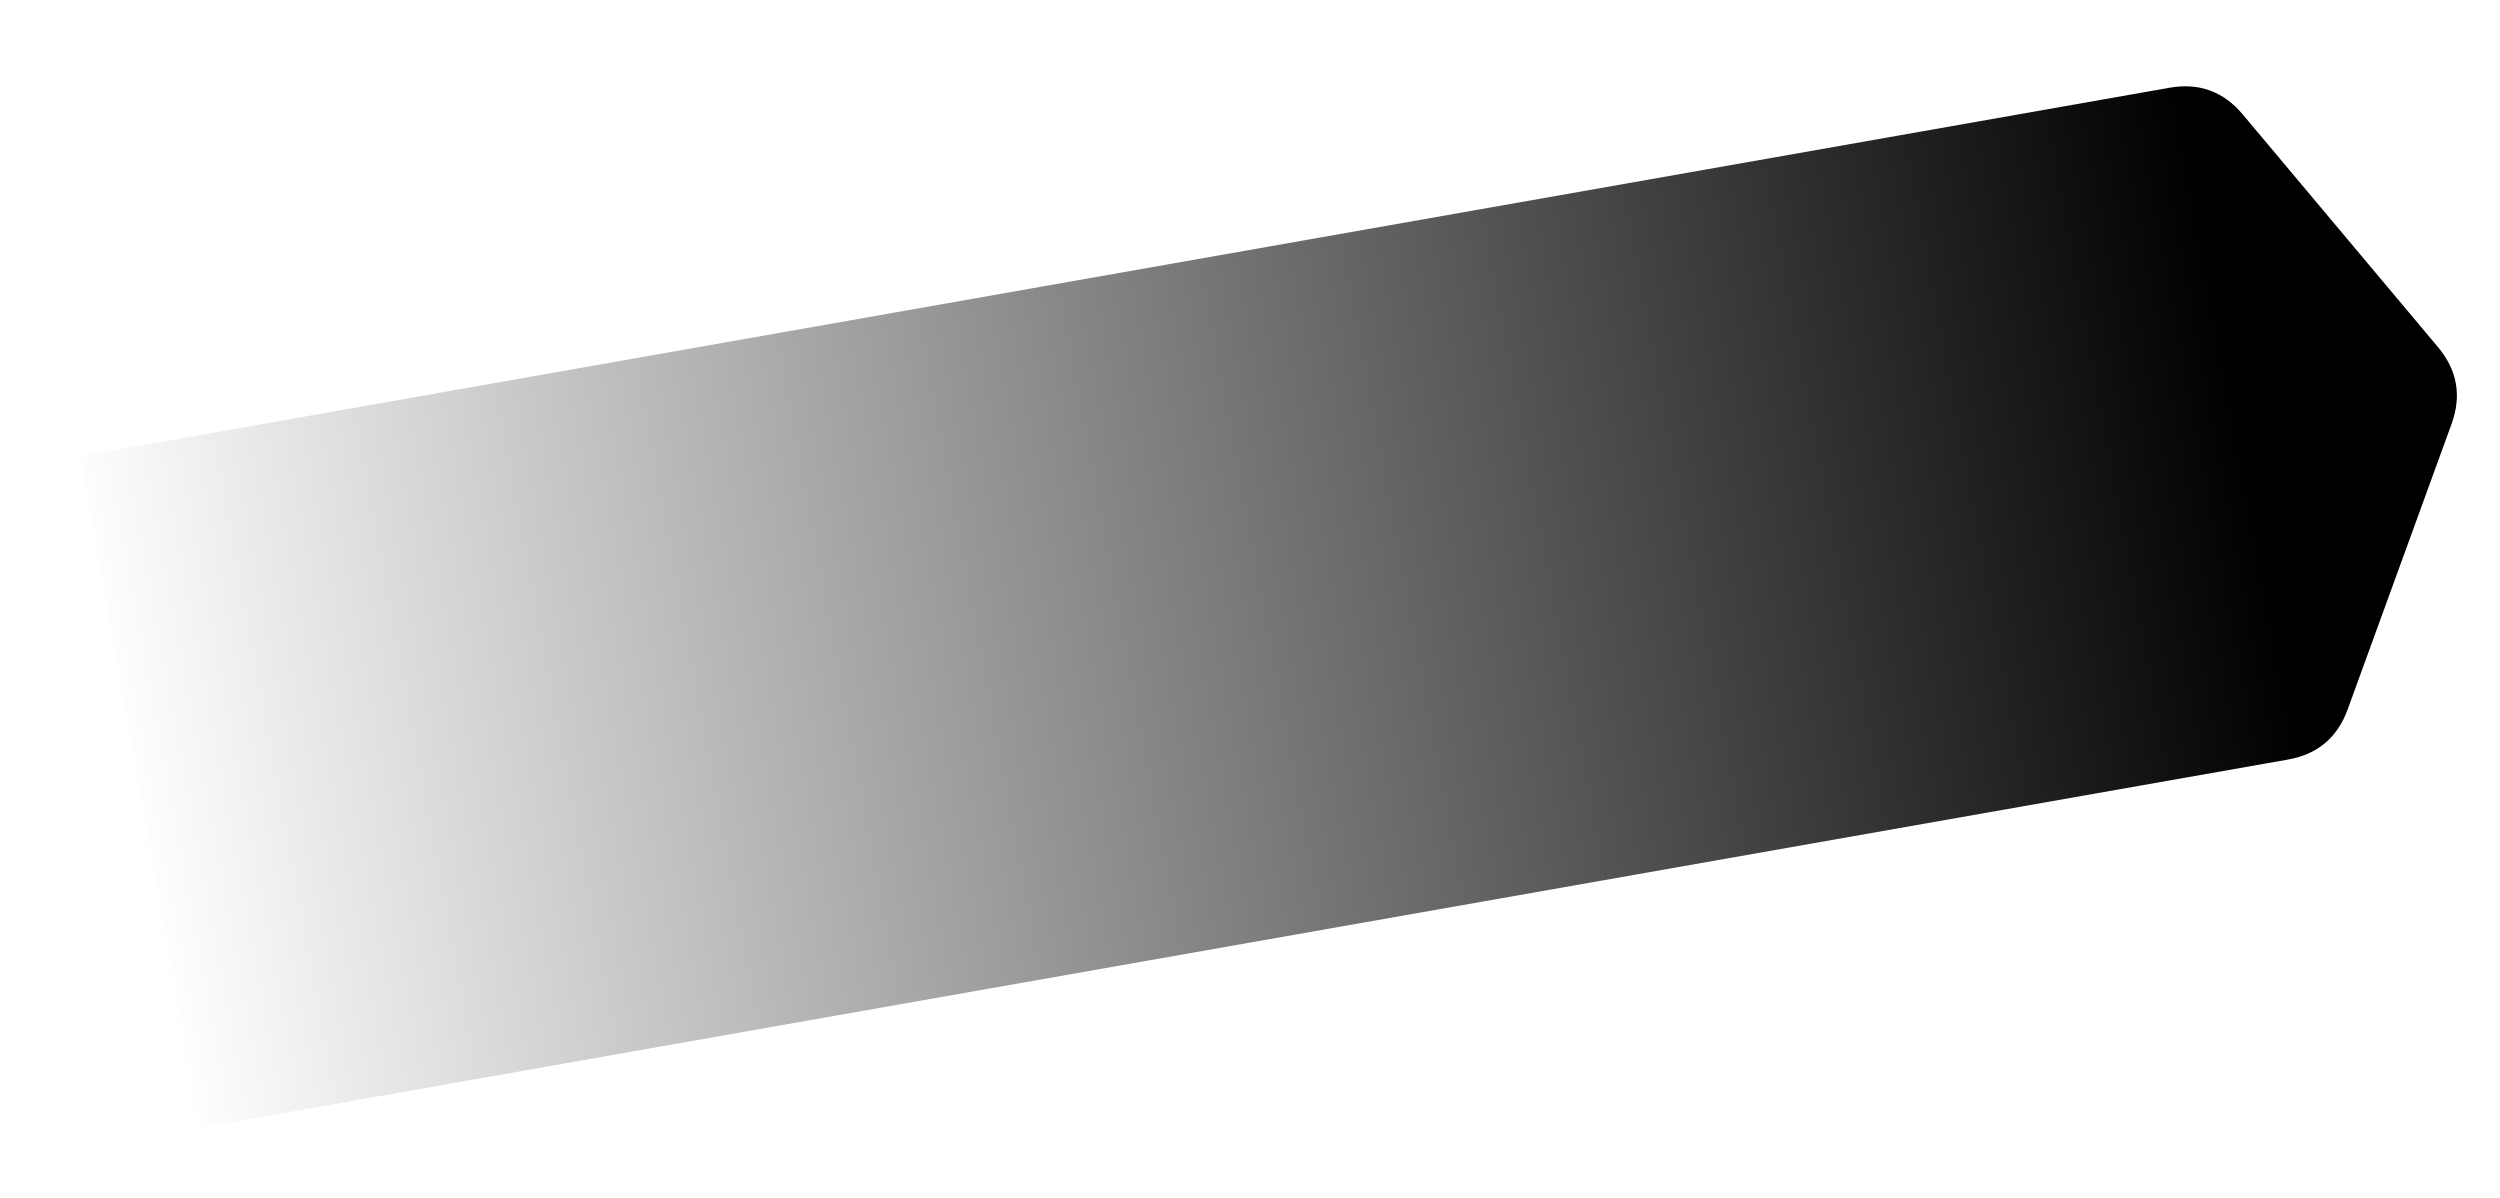   <svg viewBox="0 0 317.365 152.094" width="317.365" height="152.094" xmlns="http://www.w3.org/2000/svg">
    <defs>
      <linearGradient id="gradient">
        <stop offset="0%" stop-color="transparent" />
        <stop offset="90%" stop-color="black" />
      </linearGradient>
    </defs>
    <path
      d="M 0 93.301 L 269.279,93.301 Q 275,93.301 277.861,88.347 L 297.139,54.955 Q 300,50 297.139,45.045 L 277.861,11.653 Q 275,6.699 269.279,6.699 L 0 6.699"
      fill="url(#gradient)"
      transform="rotate(-10) translate(0, 52.094)"
    />
  </svg>
  